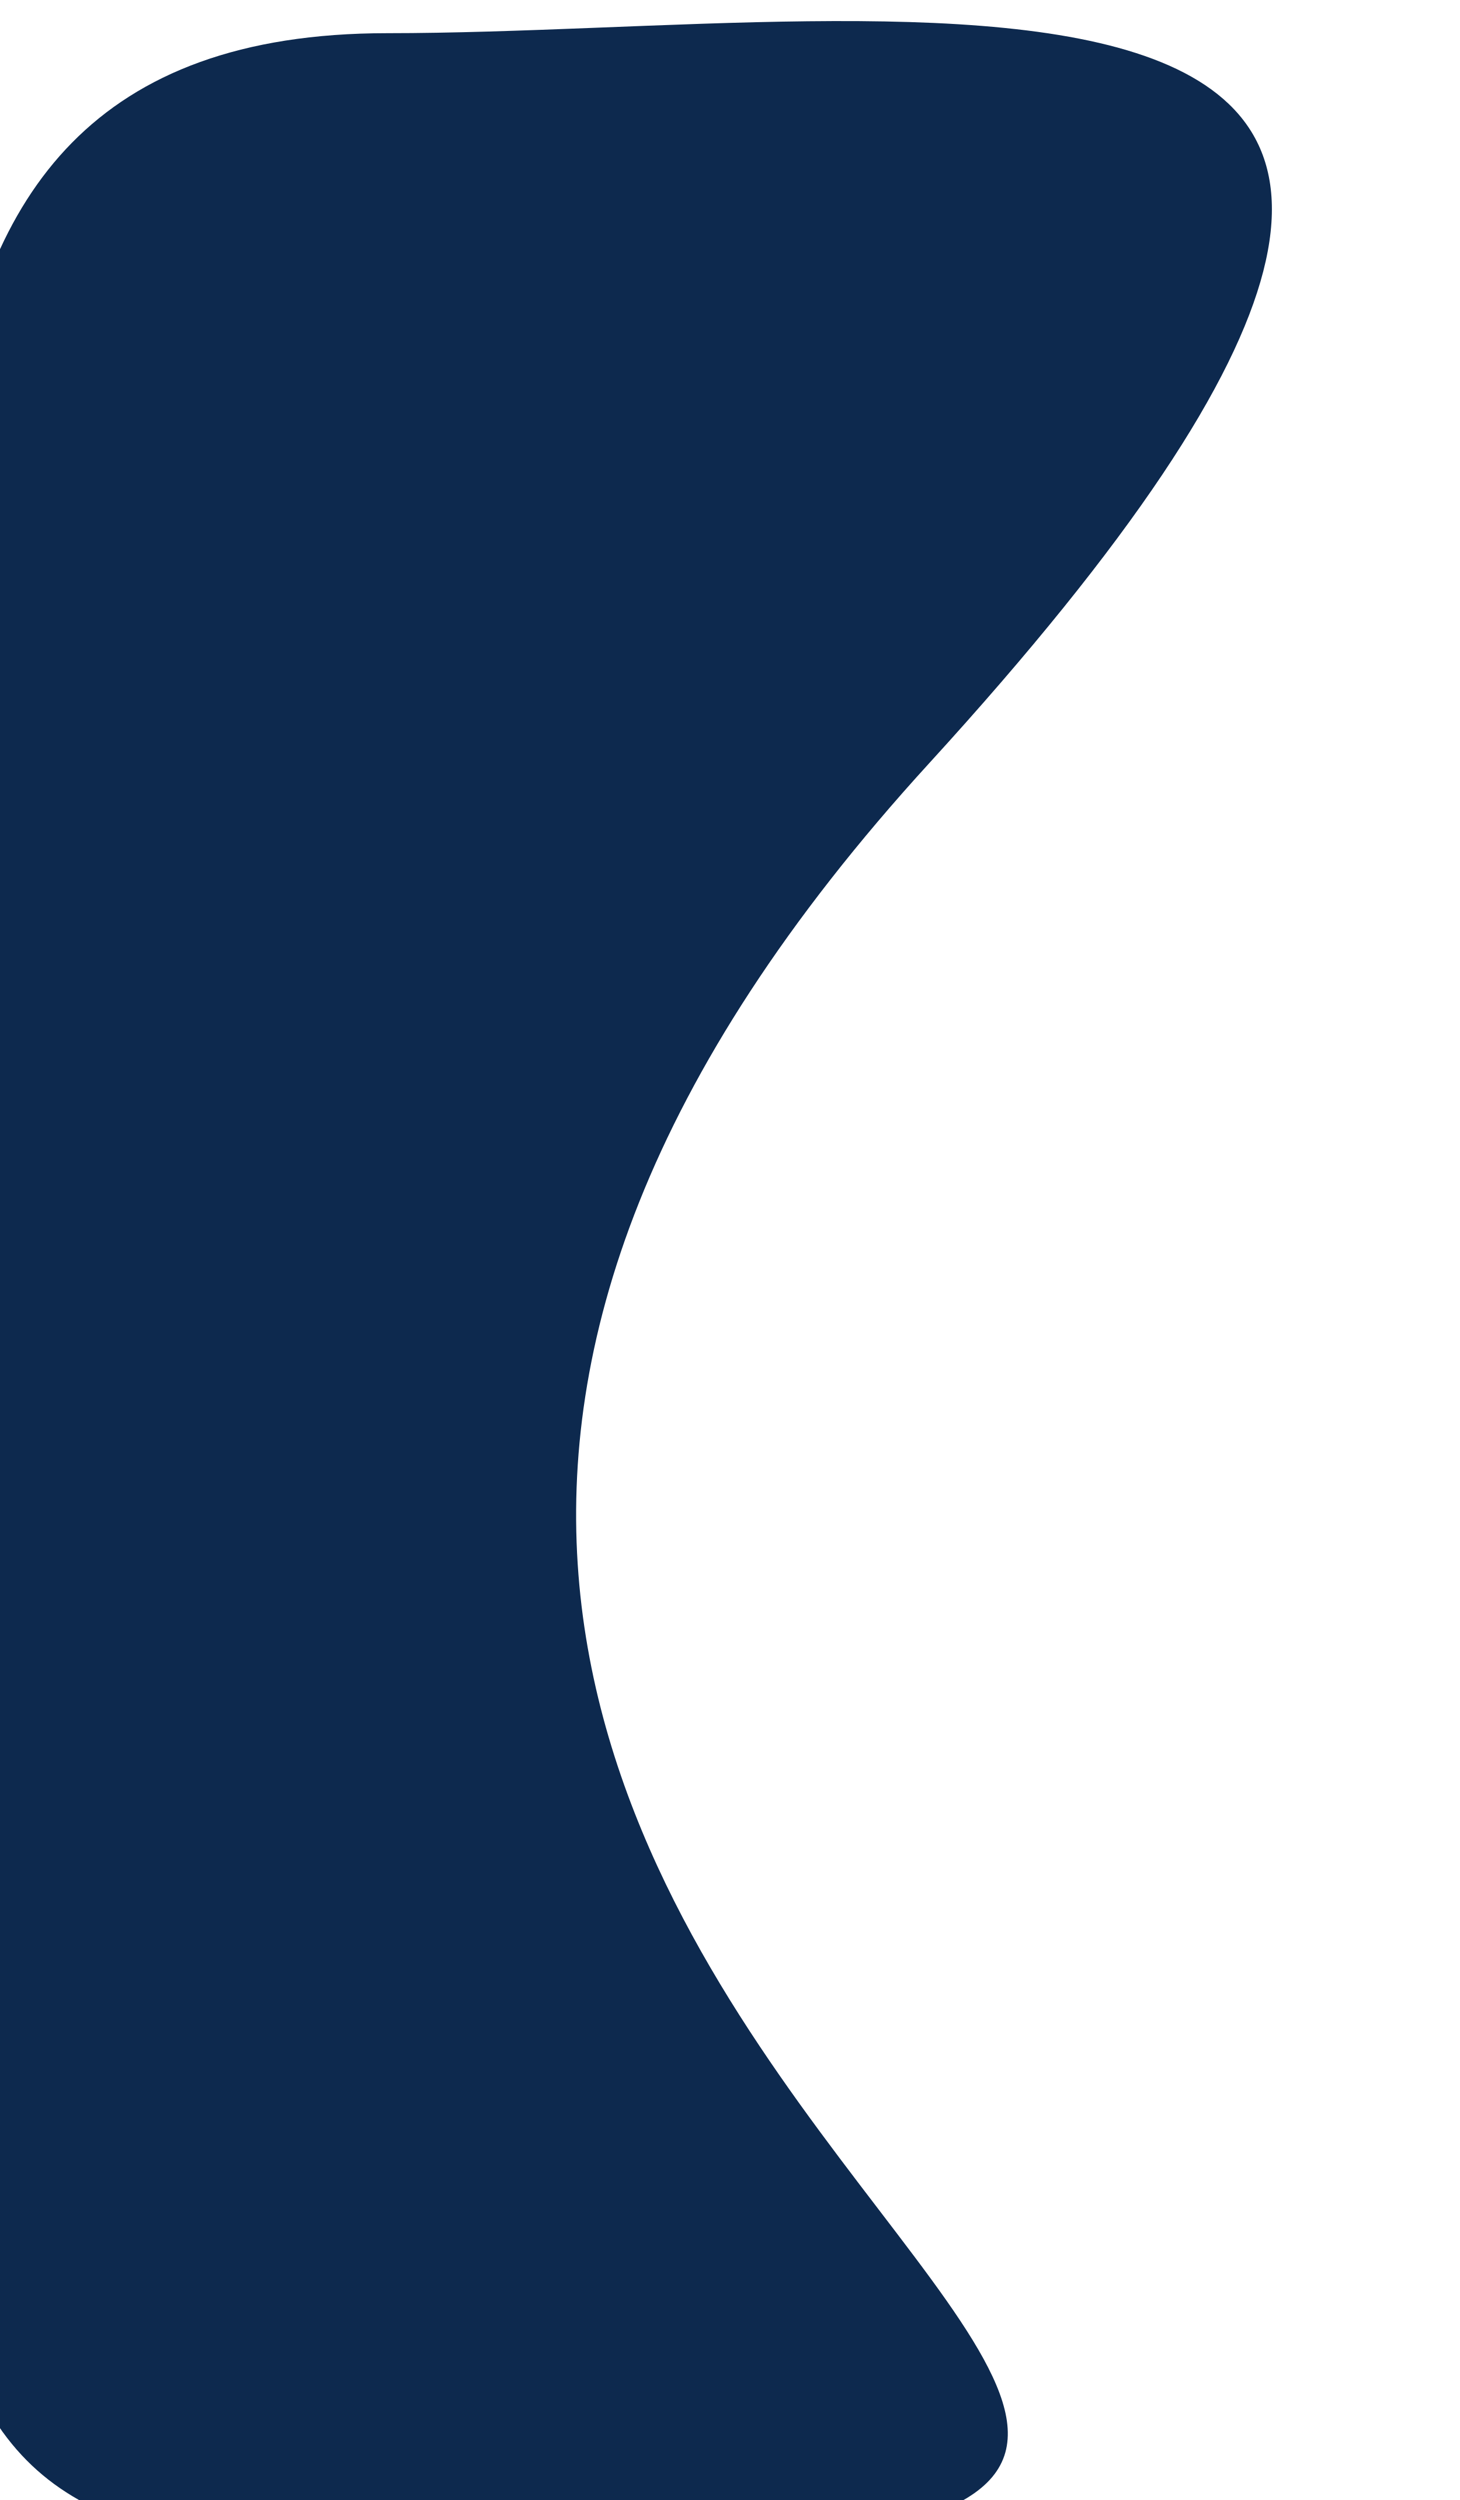 <svg width="66" height="113" viewBox="0 0 66 113" fill="none" xmlns="http://www.w3.org/2000/svg">
<g filter="url(#filter0_d_251_73)">
<path d="M42 32.5C-9.998 89.416 87.5 113.5 22 113.5C-4.557 113.5 -6 111 -2 53C-2 28.794 -9.057 -0.5 17.5 -0.5C41.159 -0.5 79 -8 42 32.5Z" fill="#0D294E"/>
</g>
<defs>
<filter id="filter0_d_251_73" x="-11.672" y="-7.048" width="77.169" height="130.548" filterUnits="userSpaceOnUse" color-interpolation-filters="sRGB">
<feFlood flood-opacity="0" result="BackgroundImageFix"/>
<feColorMatrix in="SourceAlpha" type="matrix" values="0 0 0 0 0 0 0 0 0 0 0 0 0 0 0 0 0 0 127 0" result="hardAlpha"/>
<feOffset dy="2"/>
<feGaussianBlur stdDeviation="4"/>
<feComposite in2="hardAlpha" operator="out"/>
<feColorMatrix type="matrix" values="0 0 0 0 0 0 0 0 0 0 0 0 0 0 0 0 0 0 0.08 0"/>
<feBlend mode="normal" in2="BackgroundImageFix" result="effect1_dropShadow_251_73"/>
<feBlend mode="normal" in="SourceGraphic" in2="effect1_dropShadow_251_73" result="shape"/>
</filter>
</defs>
</svg>
